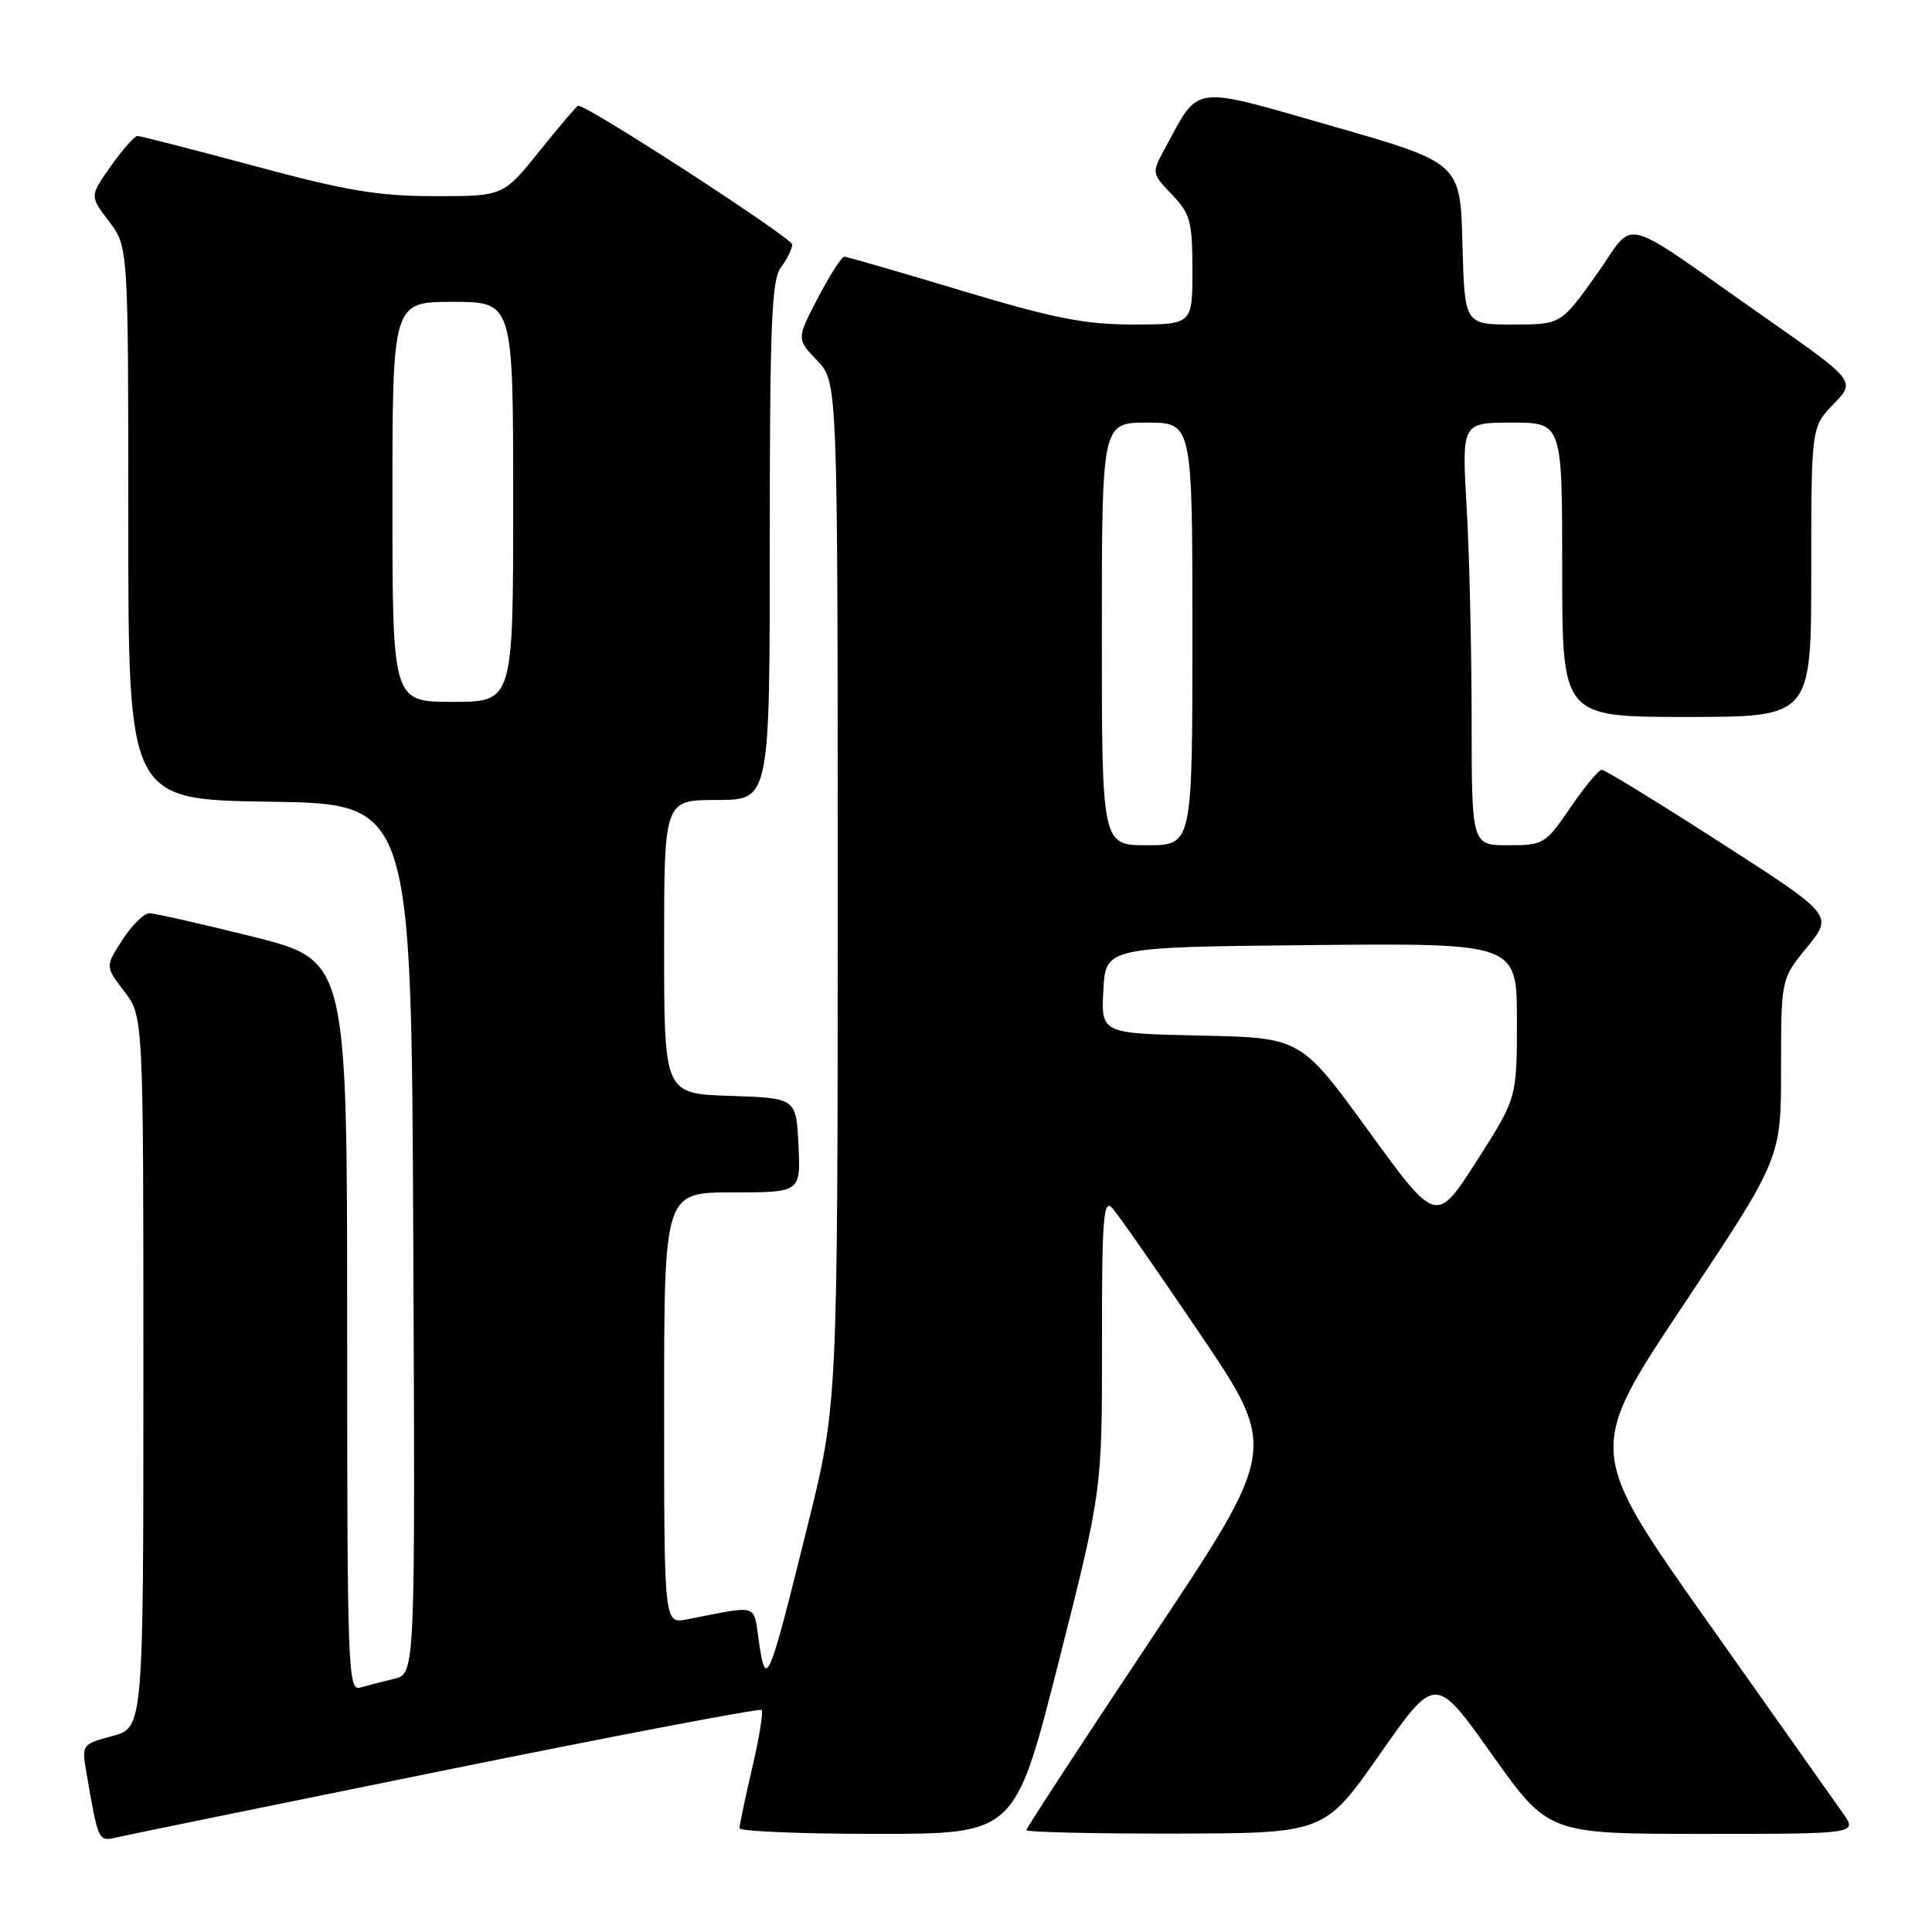 <?xml version="1.0" encoding="UTF-8" standalone="no"?>
<!DOCTYPE svg PUBLIC "-//W3C//DTD SVG 1.1//EN" "http://www.w3.org/Graphics/SVG/1.1/DTD/svg11.dtd" >
<svg xmlns="http://www.w3.org/2000/svg" xmlns:xlink="http://www.w3.org/1999/xlink" version="1.1" viewBox="0 0 256 256">
 <g >
 <path fill="currentColor"
d=" M 58.99 234.56 C 81.81 229.93 100.67 226.34 100.92 226.58 C 101.16 226.83 100.60 230.28 99.67 234.26 C 98.74 238.24 97.98 241.84 97.99 242.25 C 97.99 242.66 106.21 243.00 116.25 243.00 C 134.50 242.99 134.50 242.99 140.27 220.25 C 146.03 197.50 146.03 197.50 146.02 178.04 C 146.00 161.62 146.21 158.80 147.35 160.04 C 148.10 160.84 153.34 168.36 159.01 176.75 C 169.32 192.01 169.32 192.01 152.66 217.00 C 143.50 230.75 136.00 242.22 136.00 242.50 C 136.00 242.77 144.89 242.98 155.75 242.96 C 175.50 242.92 175.50 242.92 182.85 232.42 C 190.20 221.92 190.20 221.92 197.68 232.46 C 205.16 243.00 205.16 243.00 225.65 243.00 C 246.14 243.00 246.14 243.00 244.19 240.25 C 243.12 238.74 235.04 227.31 226.23 214.84 C 210.21 192.19 210.21 192.19 223.11 172.84 C 236.00 153.50 236.00 153.50 236.00 141.60 C 236.00 129.71 236.00 129.71 239.46 125.49 C 242.92 121.26 242.92 121.26 227.95 111.63 C 219.72 106.33 212.65 102.00 212.24 102.00 C 211.83 102.00 209.97 104.25 208.09 107.00 C 204.79 111.84 204.53 112.00 199.84 112.00 C 195.00 112.00 195.00 112.00 195.00 95.25 C 194.99 86.04 194.70 73.44 194.34 67.25 C 193.69 56.00 193.69 56.00 200.35 56.00 C 207.00 56.00 207.00 56.00 207.00 75.50 C 207.00 95.00 207.00 95.00 223.50 95.00 C 240.00 95.00 240.00 95.00 240.00 75.80 C 240.00 56.60 240.00 56.60 242.96 53.54 C 245.91 50.49 245.91 50.49 233.78 42.00 C 213.98 28.13 216.91 28.86 211.50 36.45 C 206.82 43.00 206.82 43.00 200.45 43.00 C 194.07 43.00 194.07 43.00 193.78 32.29 C 193.50 21.58 193.50 21.58 176.56 16.72 C 157.59 11.28 159.02 11.09 154.33 19.72 C 152.59 22.92 152.60 22.97 155.29 25.78 C 157.72 28.32 158.00 29.34 158.00 35.80 C 158.00 43.00 158.00 43.00 150.16 43.00 C 143.76 43.00 139.60 42.18 127.41 38.51 C 119.21 36.04 112.22 34.02 111.87 34.01 C 111.53 34.01 109.96 36.45 108.39 39.45 C 105.54 44.91 105.54 44.91 108.27 47.76 C 111.00 50.61 111.00 50.61 111.00 118.35 C 111.00 186.09 111.00 186.09 106.98 202.29 C 101.83 223.07 101.50 223.85 100.58 217.68 C 99.78 212.36 100.80 212.69 91.00 214.58 C 88.00 215.16 88.00 215.16 88.00 186.58 C 88.00 158.00 88.00 158.00 97.05 158.00 C 106.10 158.00 106.10 158.00 105.80 151.75 C 105.50 145.50 105.50 145.50 96.75 145.21 C 88.00 144.92 88.00 144.92 88.00 125.46 C 88.00 106.00 88.00 106.00 95.00 106.00 C 102.00 106.00 102.00 106.00 102.00 71.69 C 102.00 43.07 102.24 37.06 103.47 35.44 C 104.28 34.37 104.95 33.00 104.97 32.40 C 104.99 31.55 77.95 14.00 76.61 14.00 C 76.45 14.00 74.15 16.70 71.50 20.00 C 66.69 26.00 66.69 26.00 57.59 25.99 C 50.14 25.99 45.83 25.27 33.70 21.99 C 25.55 19.80 18.58 18.01 18.20 18.02 C 17.81 18.03 16.24 19.83 14.69 22.01 C 11.88 25.98 11.88 25.98 14.44 29.33 C 17.00 32.69 17.00 32.69 17.00 69.32 C 17.00 105.96 17.00 105.96 35.75 106.23 C 54.50 106.50 54.50 106.50 54.76 164.14 C 55.02 221.78 55.02 221.78 52.26 222.44 C 50.74 222.80 48.71 223.33 47.75 223.61 C 46.10 224.10 46.00 221.36 46.00 175.69 C 46.00 127.25 46.00 127.25 33.53 124.12 C 26.67 122.41 20.48 121.01 19.78 121.01 C 19.07 121.02 17.47 122.61 16.22 124.54 C 13.94 128.06 13.94 128.06 16.47 131.37 C 19.00 134.69 19.00 134.69 19.00 181.81 C 19.00 228.92 19.00 228.92 14.90 230.03 C 10.86 231.11 10.81 231.19 11.44 234.82 C 13.00 243.94 13.04 244.03 15.33 243.49 C 16.52 243.21 36.17 239.19 58.99 234.56 Z  M 181.34 149.85 C 172.36 137.50 172.36 137.50 159.13 137.22 C 145.90 136.94 145.90 136.94 146.20 131.22 C 146.50 125.50 146.50 125.50 173.75 125.23 C 201.00 124.97 201.00 124.97 201.00 135.23 C 201.00 145.50 201.00 145.50 195.66 153.85 C 190.31 162.20 190.31 162.20 181.34 149.85 Z  M 146.00 84.00 C 146.00 56.00 146.00 56.00 152.00 56.00 C 158.00 56.00 158.00 56.00 158.00 84.00 C 158.00 112.00 158.00 112.00 152.00 112.00 C 146.00 112.00 146.00 112.00 146.00 84.00 Z  M 52.00 66.50 C 52.00 40.00 52.00 40.00 60.00 40.00 C 68.00 40.00 68.00 40.00 68.00 66.50 C 68.00 93.00 68.00 93.00 60.00 93.00 C 52.00 93.00 52.00 93.00 52.00 66.50 Z "/>
</g>
</svg>